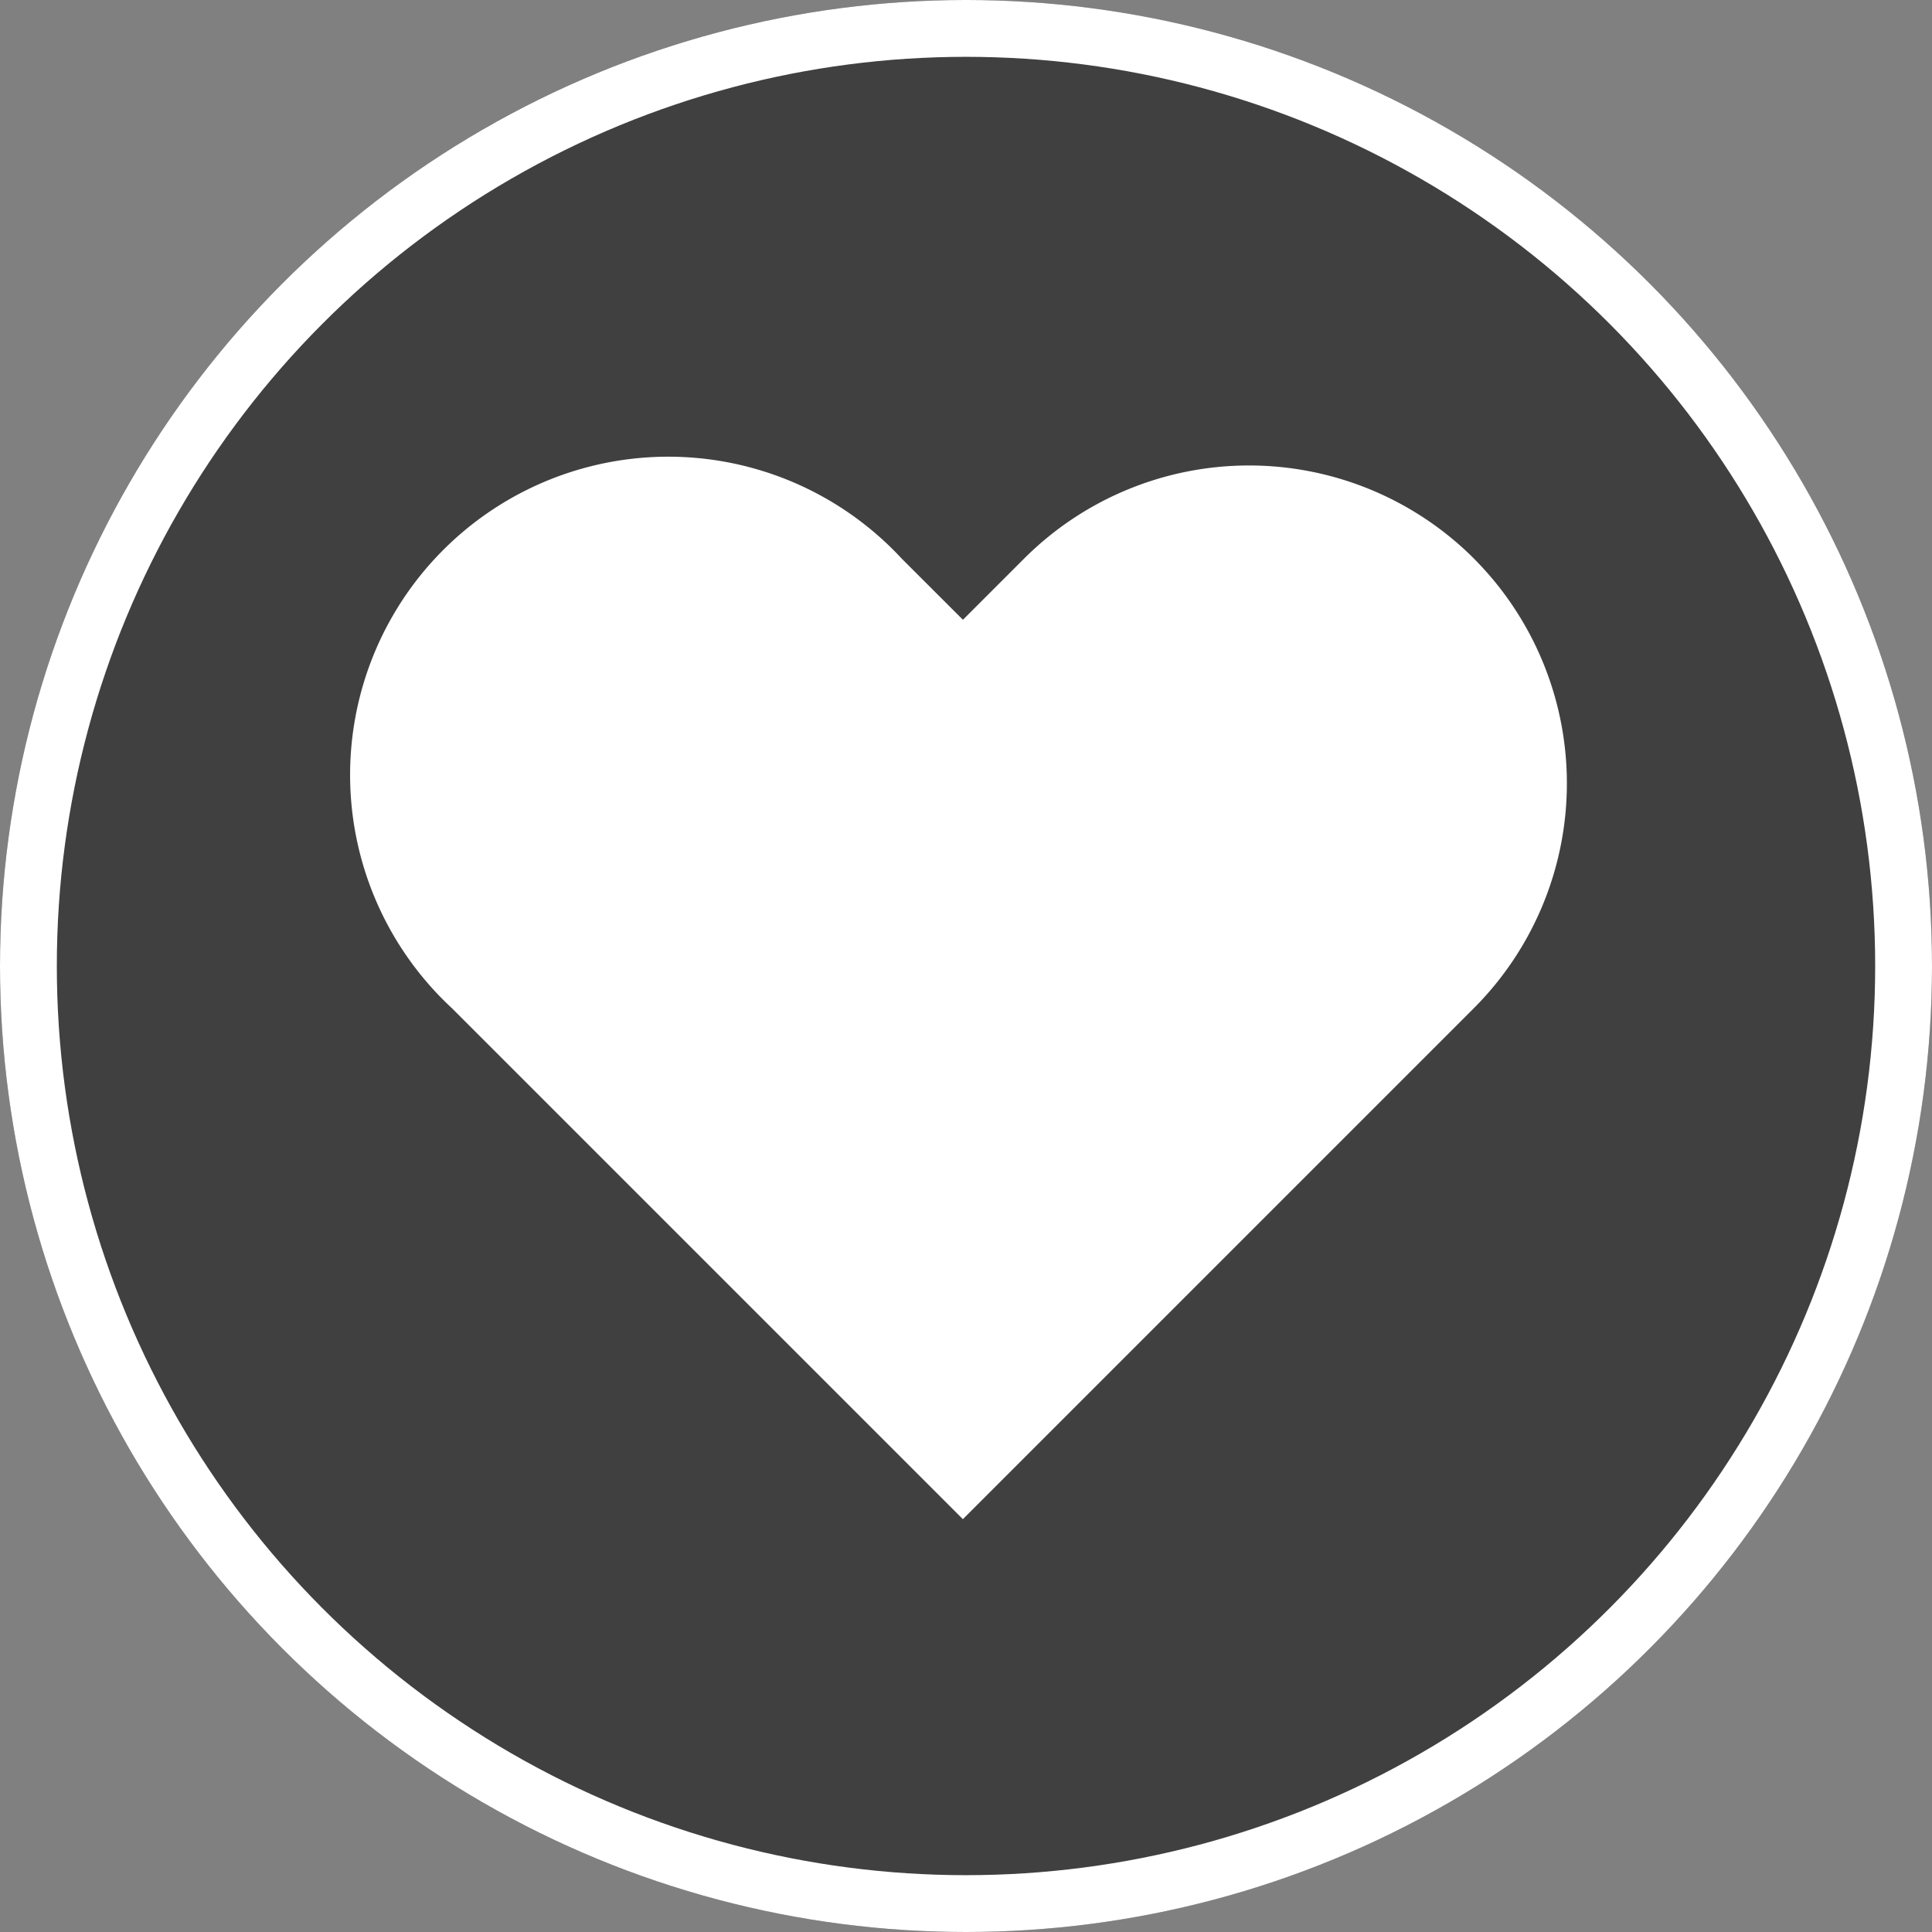 <svg xmlns="http://www.w3.org/2000/svg" width="34" height="34" viewBox="0 0 34 34">
  <rect x="0" y="0" width="34" height="34" fill="#808080" stroke="none"/>
  <g id="heart" transform="translate(-16 -514)">
    <circle id="Ellipse_168" data-name="Ellipse 168" cx="17" cy="17" r="17" transform="translate(16 514)" opacity="0.5"/>
    <path id="Icon_feather-heart" data-name="Icon feather-heart" d="M21.947,6.137a5.6,5.6,0,0,0-7.914,0L12.955,7.215,11.876,6.137a5.6,5.6,0,1,0-7.914,7.914L5.04,15.129l7.914,7.914,7.914-7.914,1.078-1.078a5.6,5.6,0,0,0,0-7.914Z" transform="translate(19.991 517.692)" fill="#fff"/>
    <g id="Ellipse_180" data-name="Ellipse 180" transform="translate(16 514)" fill="none" stroke="#fff" stroke-width="1">
      <circle cx="17" cy="17" r="17" stroke="none"/>
      <circle cx="17" cy="17" r="16.5" fill="none"/>
    </g>
  </g>
</svg>
